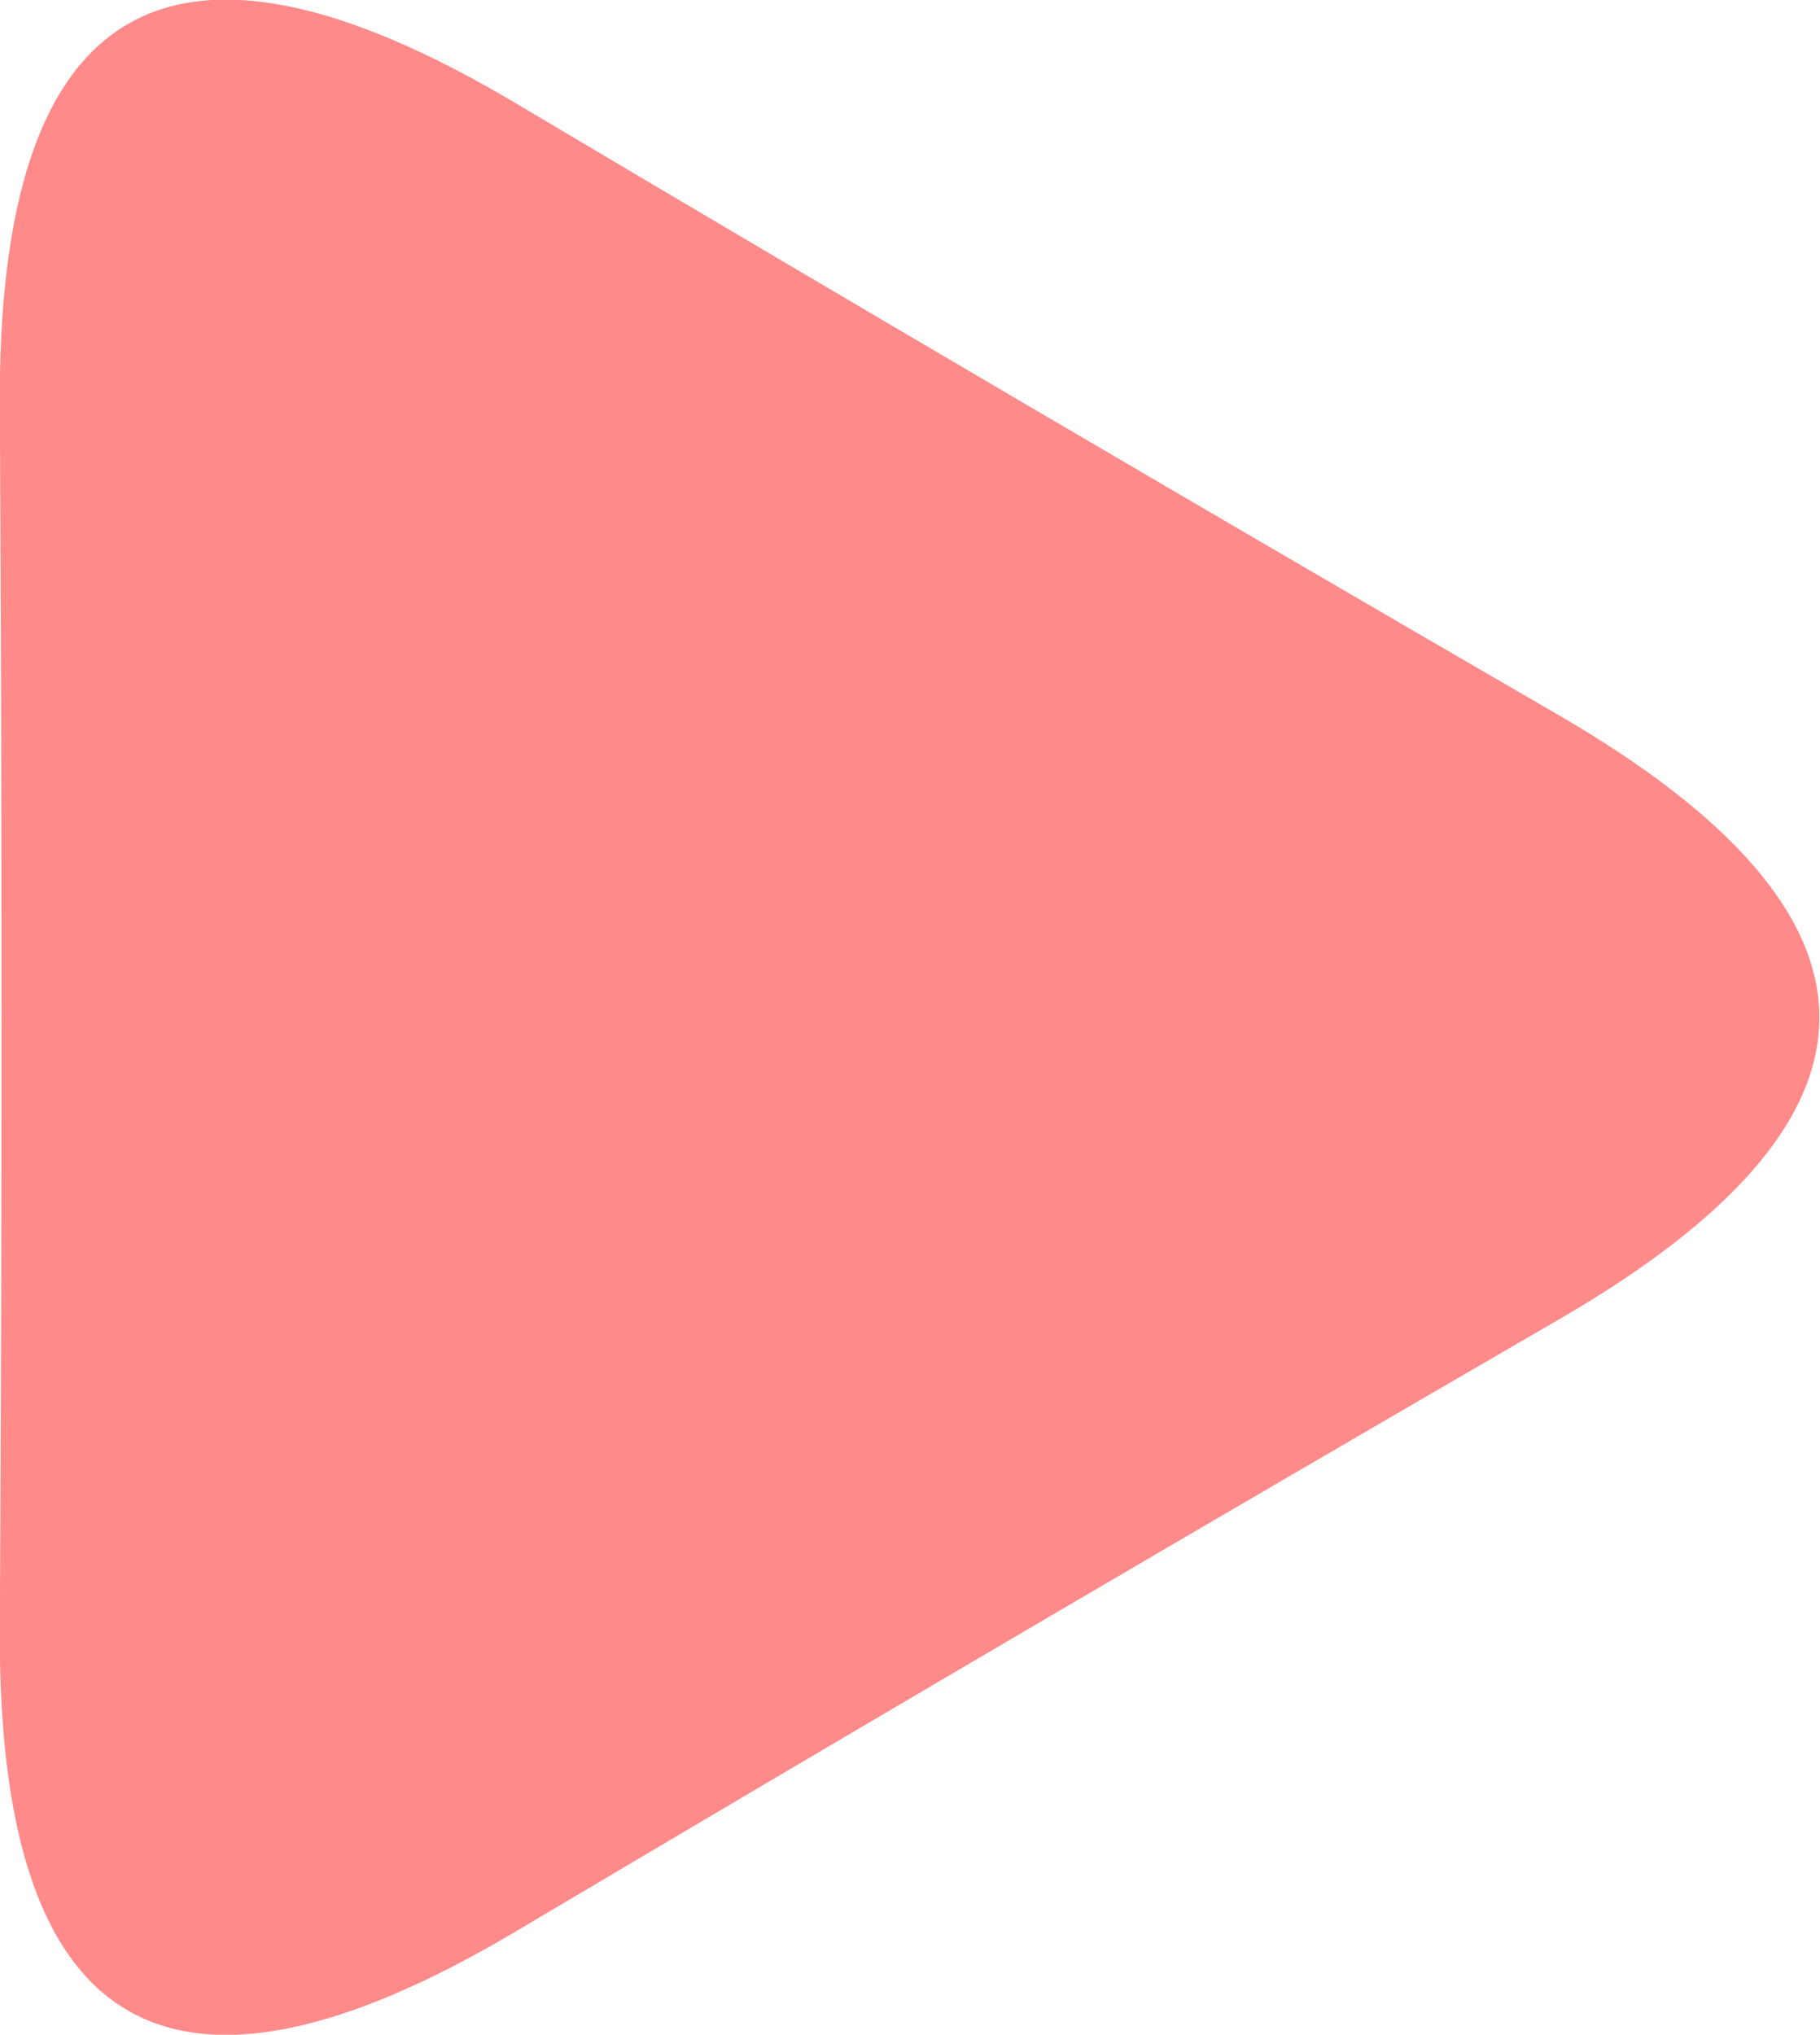 <svg xmlns="http://www.w3.org/2000/svg" width="41.437" height="46.32"><path data-name="Polygon 1" d="M11.742 2.35Q23.566 9.37 35.47 16.27t0 13.78q-11.9 6.9-23.728 13.92T-.004 37.08q.079-13.92 0-27.84t11.746-6.89z" fill="#ff8a8a" fill-rule="evenodd"/></svg>